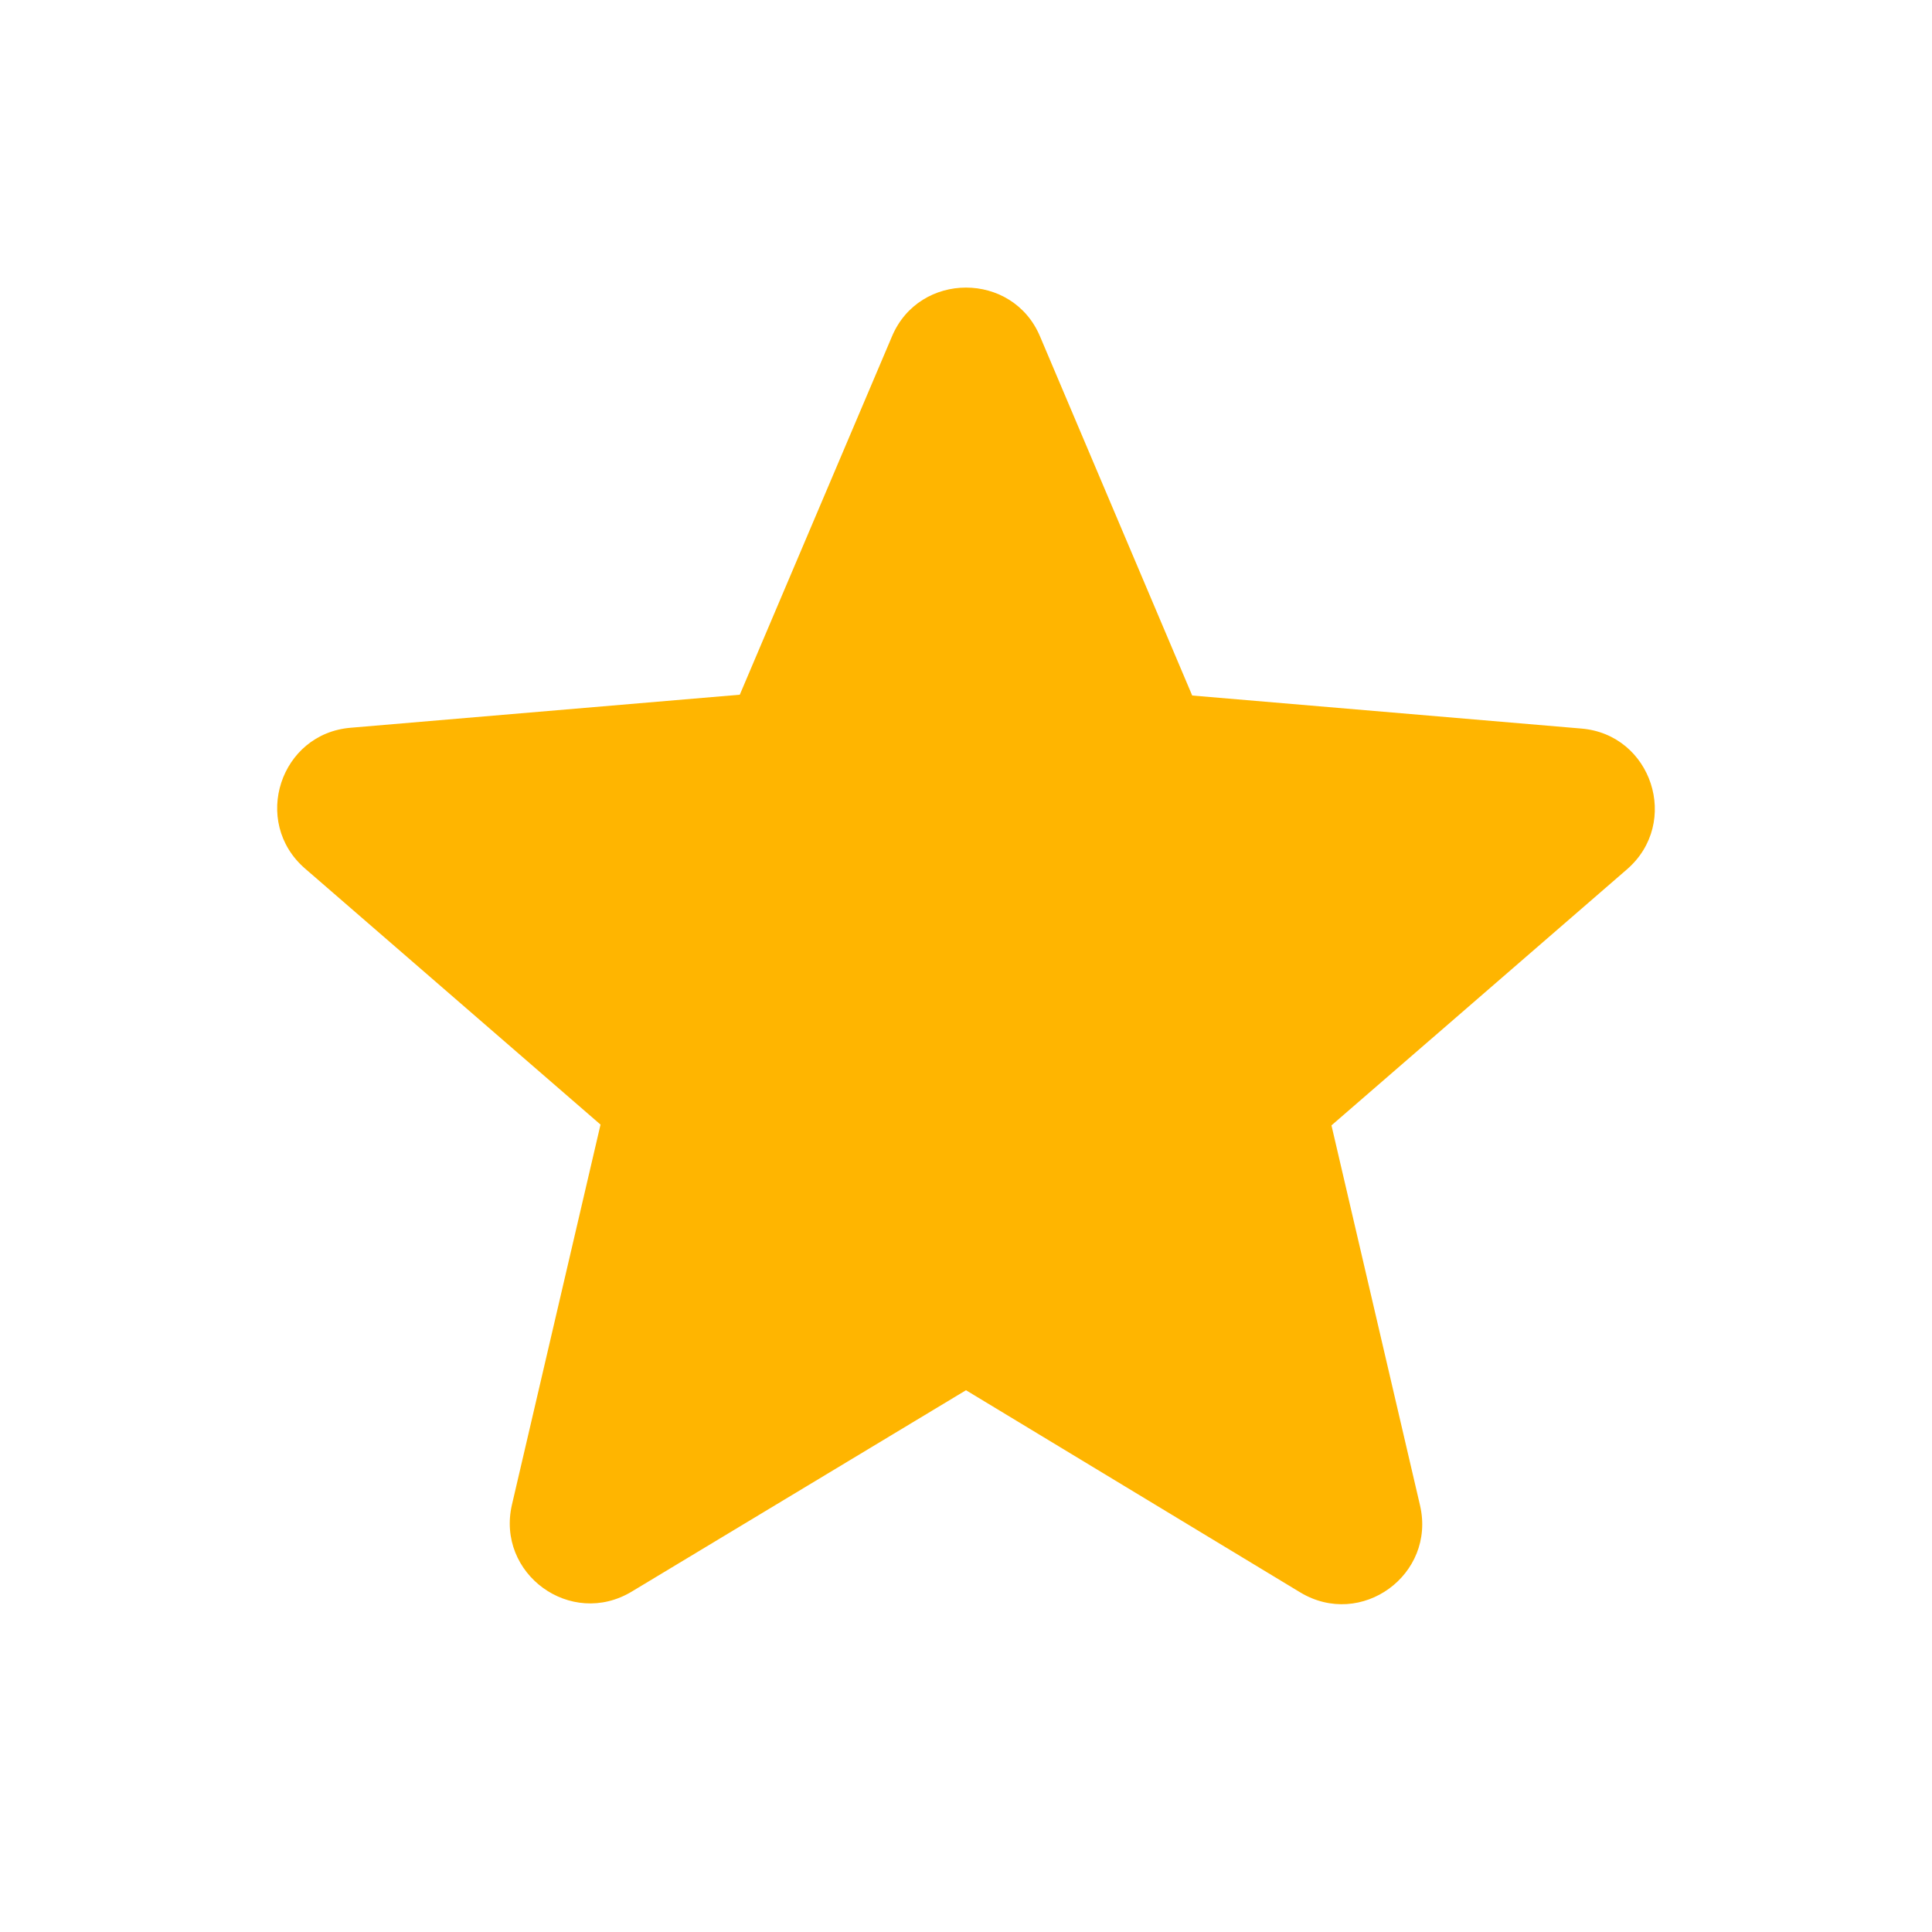 <?xml version="1.0" encoding="UTF-8" standalone="no"?>
<!DOCTYPE svg PUBLIC "-//W3C//DTD SVG 1.1//EN" "http://www.w3.org/Graphics/SVG/1.1/DTD/svg11.dtd">
<svg width="100%" height="100%" viewBox="0 0 24 24" version="1.1" xmlns="http://www.w3.org/2000/svg" xmlns:xlink="http://www.w3.org/1999/xlink" xml:space="preserve" xmlns:serif="http://www.serif.com/" style="fill-rule:evenodd;clip-rule:evenodd;stroke-linejoin:round;stroke-miterlimit:2;">
    <g>
        <rect x="0" y="0" width="24" height="24" style="fill:none;fill-rule:nonzero;"/>
        <rect x="0" y="0" width="24" height="24" style="fill:none;fill-rule:nonzero;"/>
    </g>
    <g>
        <path d="M12,17.27L16.15,19.78C16.91,20.24 17.84,19.56 17.64,18.7L16.54,13.98L20.21,10.8C20.88,10.22 20.52,9.12 19.64,9.05L14.81,8.64L12.92,4.18C12.58,3.37 11.42,3.37 11.08,4.18L9.19,8.63L4.36,9.04C3.48,9.11 3.12,10.21 3.79,10.79L7.46,13.97L6.36,18.69C6.16,19.55 7.09,20.23 7.85,19.77L12,17.27Z" style="fill:rgb(255,181,0);fill-rule:nonzero;"/>
    </g>
</svg>
